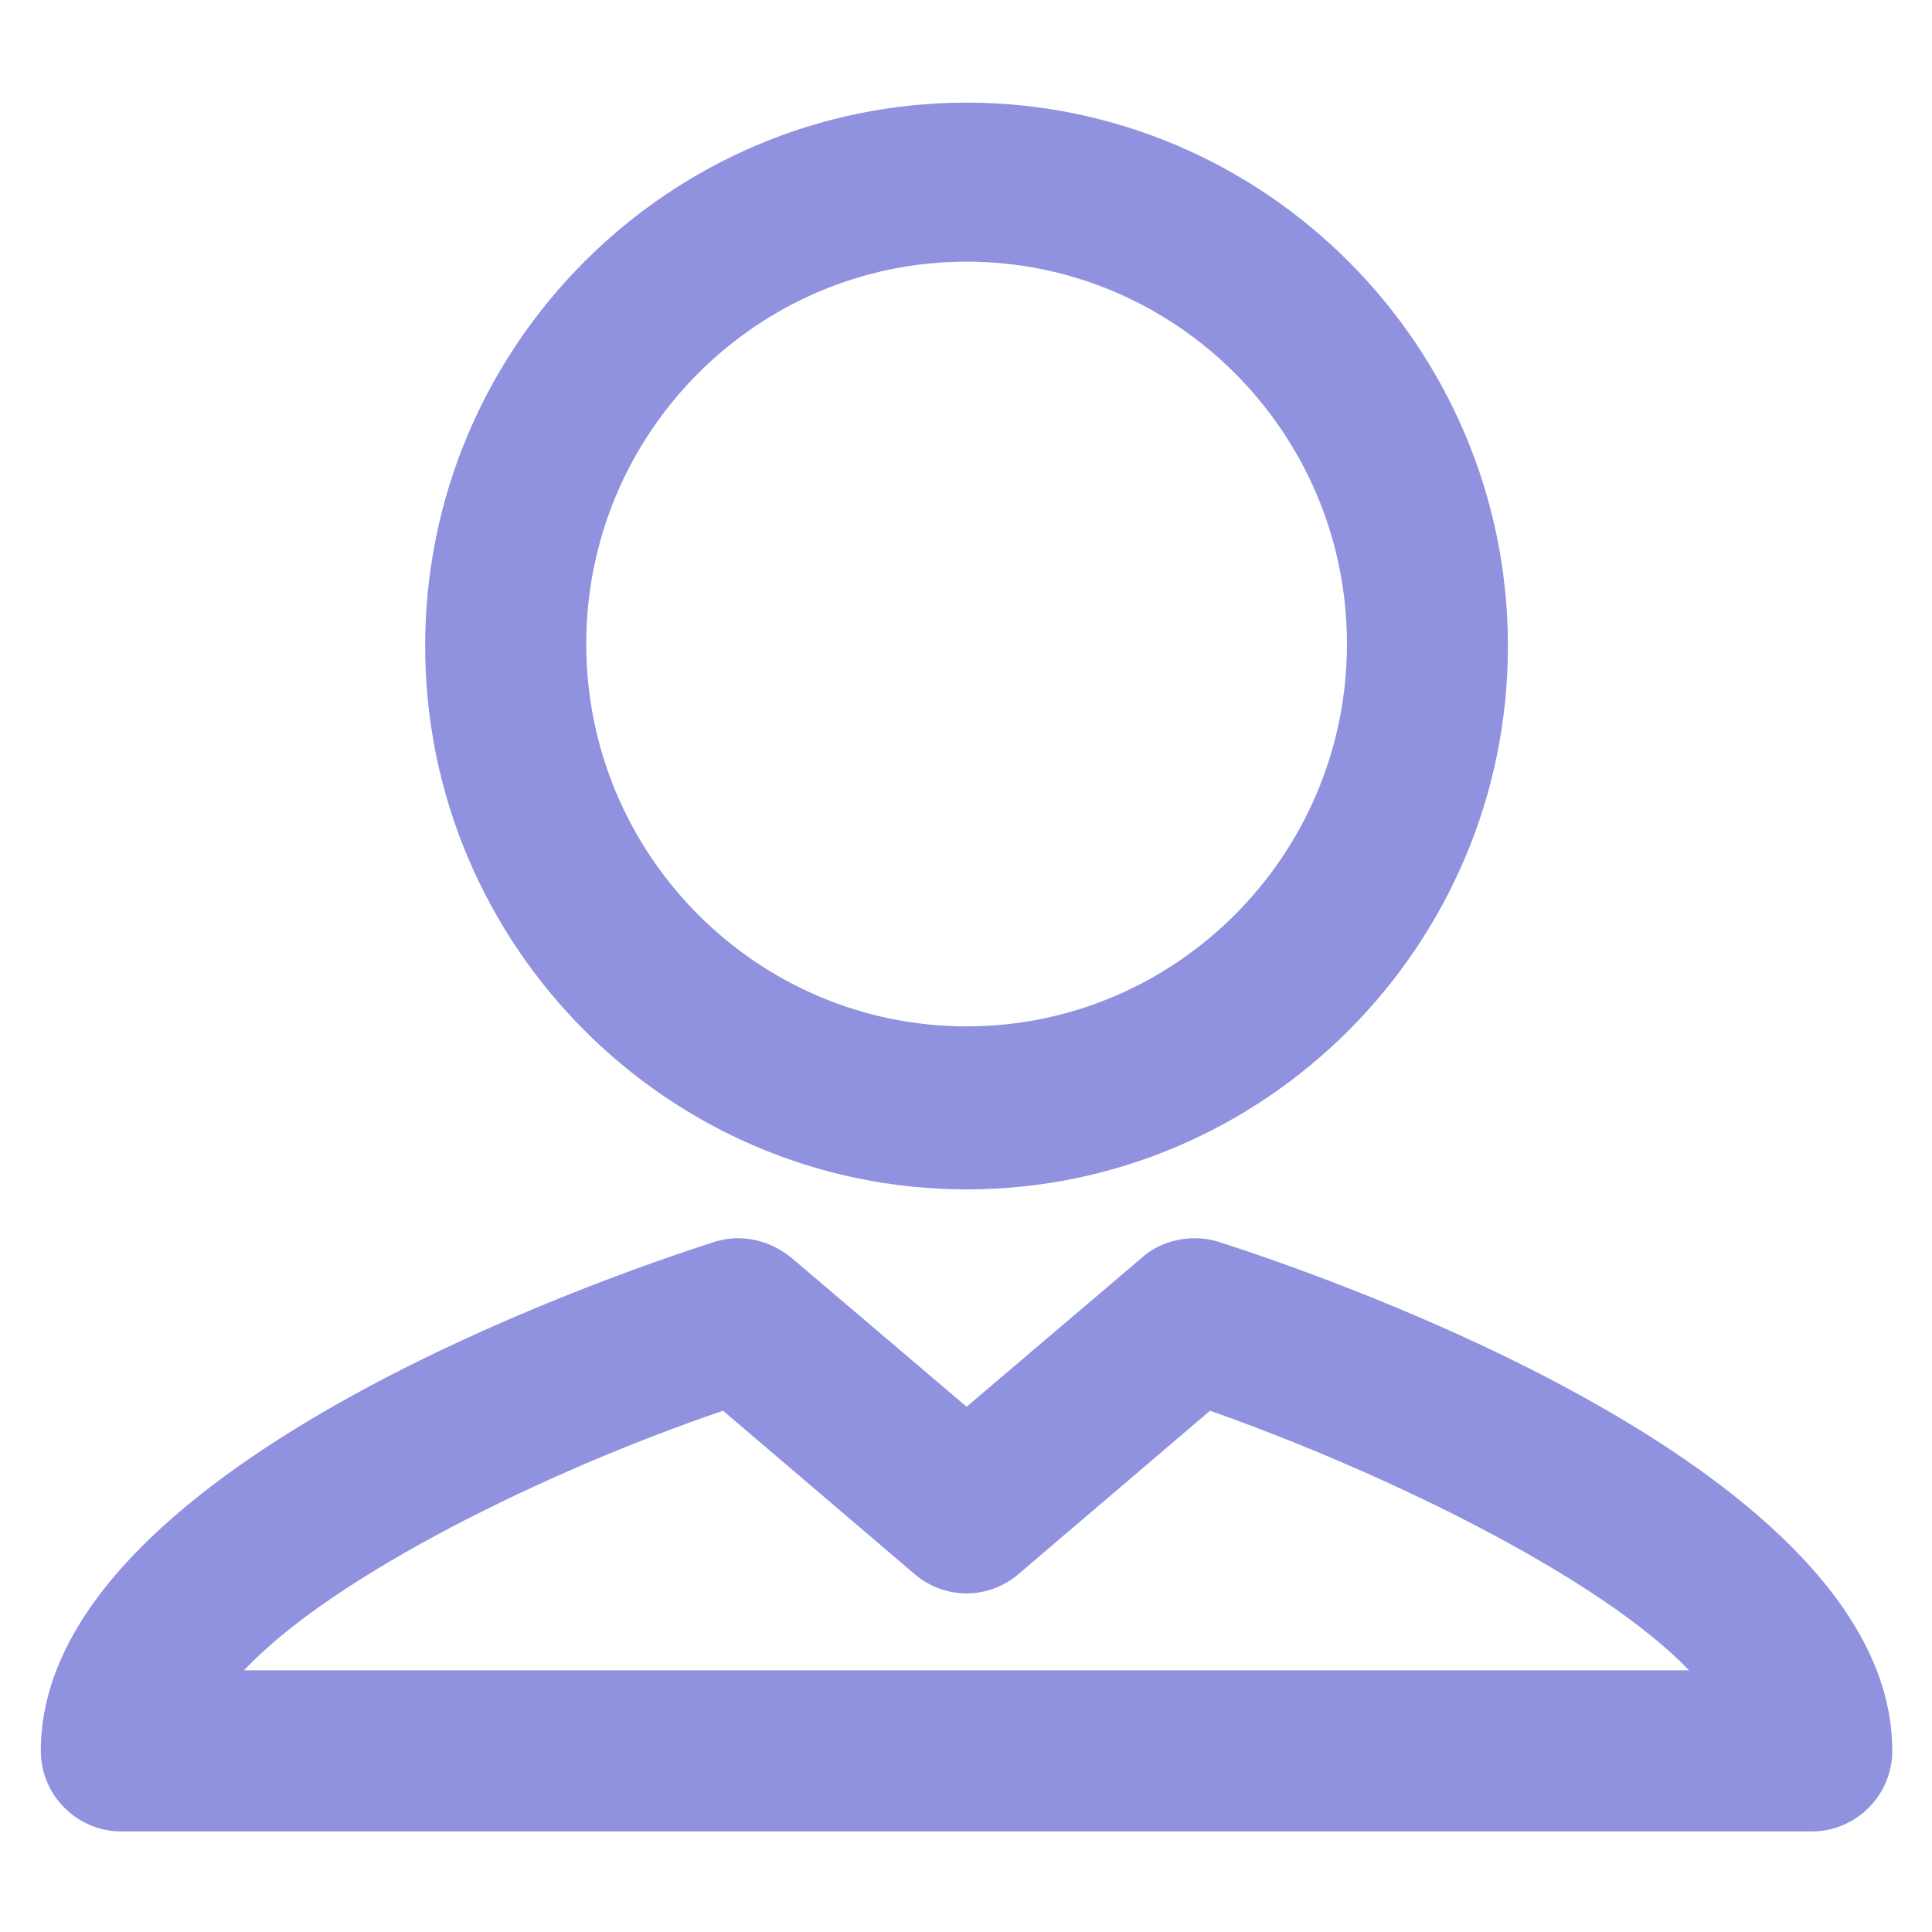 <svg width="16" height="16" viewBox="0 0 16 16" fill="none" xmlns="http://www.w3.org/2000/svg">
<path d="M8.005 9.85C10.471 9.85 12.488 7.833 12.488 5.35C12.488 2.867 10.471 0.85 8.005 0.85C5.538 0.85 3.521 2.867 3.521 5.35C3.521 7.833 5.538 9.85 8.005 9.85ZM8.005 2.167C9.738 2.167 11.155 3.583 11.155 5.333C11.155 7.083 9.738 8.5 8.005 8.5C6.271 8.5 4.855 7.083 4.855 5.333C4.855 3.583 6.271 2.167 8.005 2.167ZM10.088 10.283C9.871 10.217 9.621 10.267 9.455 10.417L8.005 11.65L6.555 10.417C6.371 10.267 6.138 10.217 5.921 10.283C4.988 10.583 0.338 12.183 0.338 14.5C0.338 14.867 0.638 15.167 1.005 15.167H15.005C15.371 15.167 15.671 14.867 15.671 14.5C15.671 12.183 11.021 10.583 10.088 10.283ZM2.021 13.833C2.755 13.05 4.521 12.183 5.988 11.683L7.571 13.033C7.821 13.25 8.188 13.25 8.438 13.033L10.021 11.683C11.488 12.2 13.255 13.067 13.988 13.833H2.021Z" fill="#9091DF"/>
</svg>
